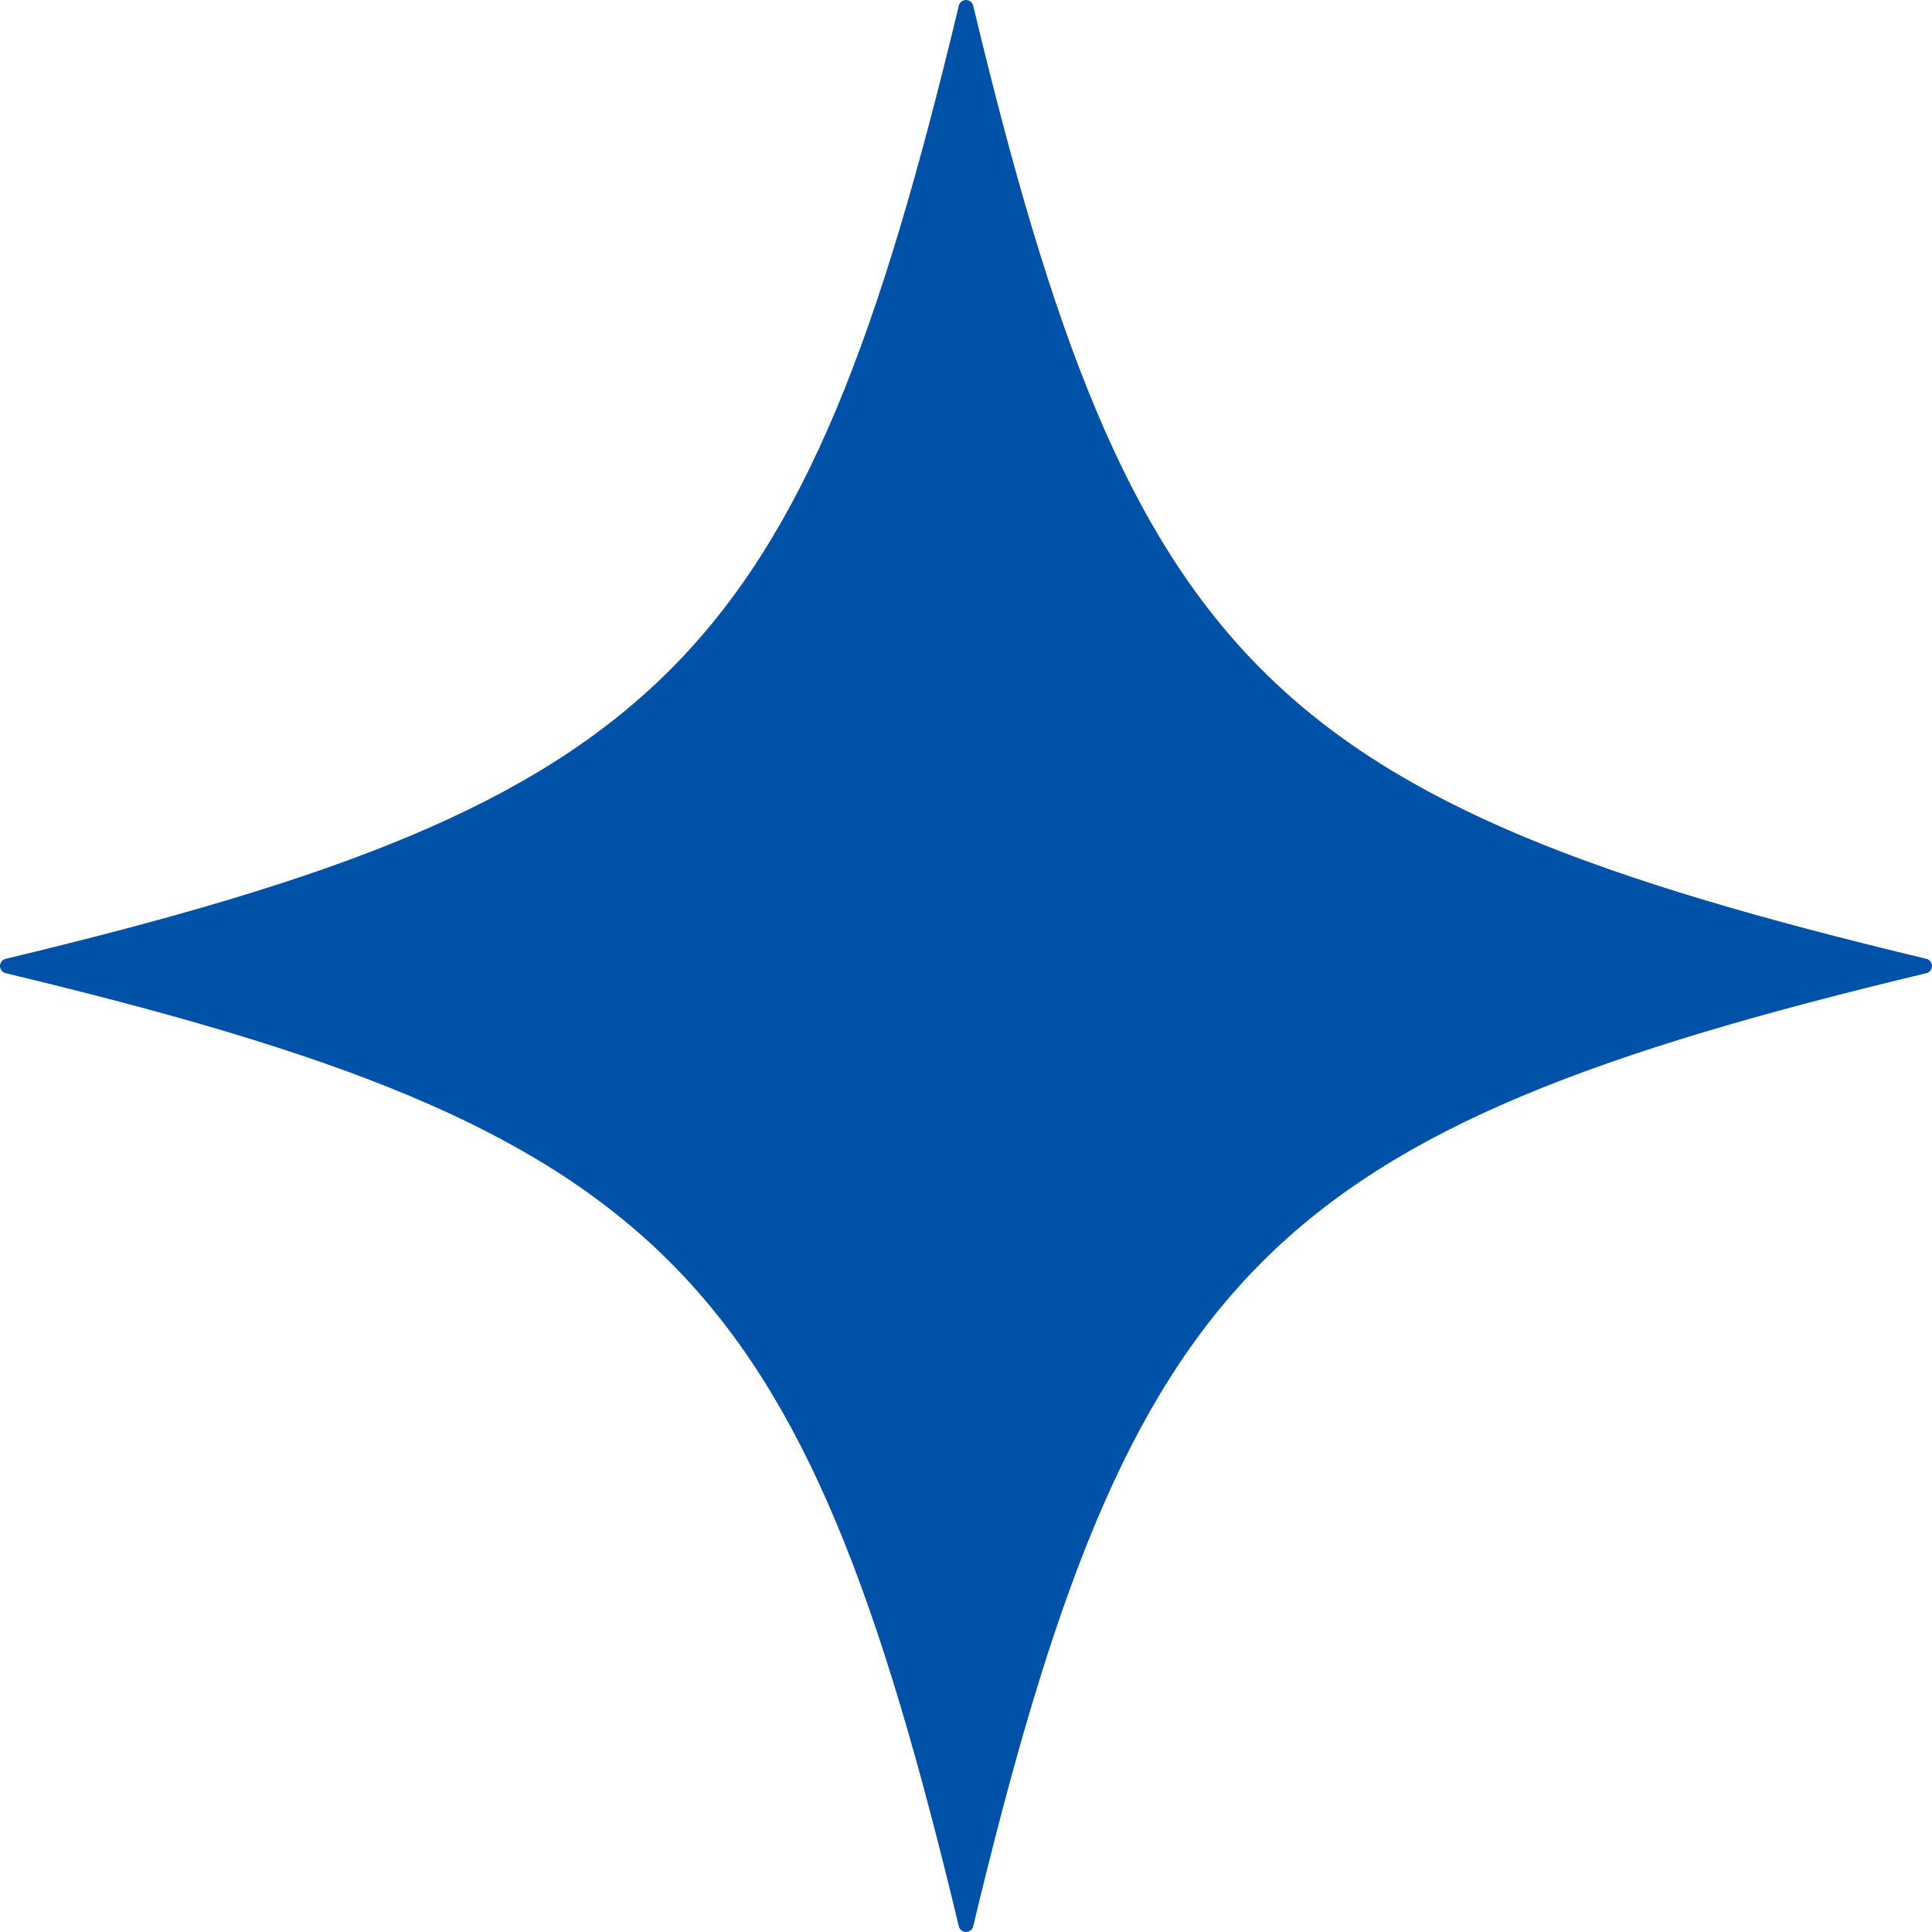 <svg width="24" height="24" viewBox="0 0 24 24" fill="none" xmlns="http://www.w3.org/2000/svg">
<path d="M23.939 12.087C15.748 14.05 14.05 15.748 12.087 23.939C12.08 23.957 12.069 23.972 12.053 23.983C12.037 23.994 12.019 24 12 24C11.981 24 11.963 23.994 11.947 23.983C11.931 23.972 11.92 23.957 11.913 23.939C9.95 15.748 8.252 14.05 0.061 12.087C0.043 12.08 0.028 12.069 0.017 12.053C0.006 12.037 0 12.019 0 12C0 11.981 0.006 11.963 0.017 11.947C0.028 11.931 0.043 11.92 0.061 11.913C8.252 9.95 9.95 8.252 11.913 0.061C11.92 0.043 11.931 0.028 11.947 0.017C11.963 0.006 11.981 0 12 0C12.019 0 12.037 0.006 12.053 0.017C12.069 0.028 12.08 0.043 12.087 0.061C14.05 8.252 15.748 9.95 23.939 11.913C23.957 11.92 23.972 11.931 23.983 11.947C23.994 11.963 24 11.981 24 12C24 12.019 23.994 12.037 23.983 12.053C23.972 12.069 23.957 12.08 23.939 12.087Z" fill="#0052A8"/>
</svg>
